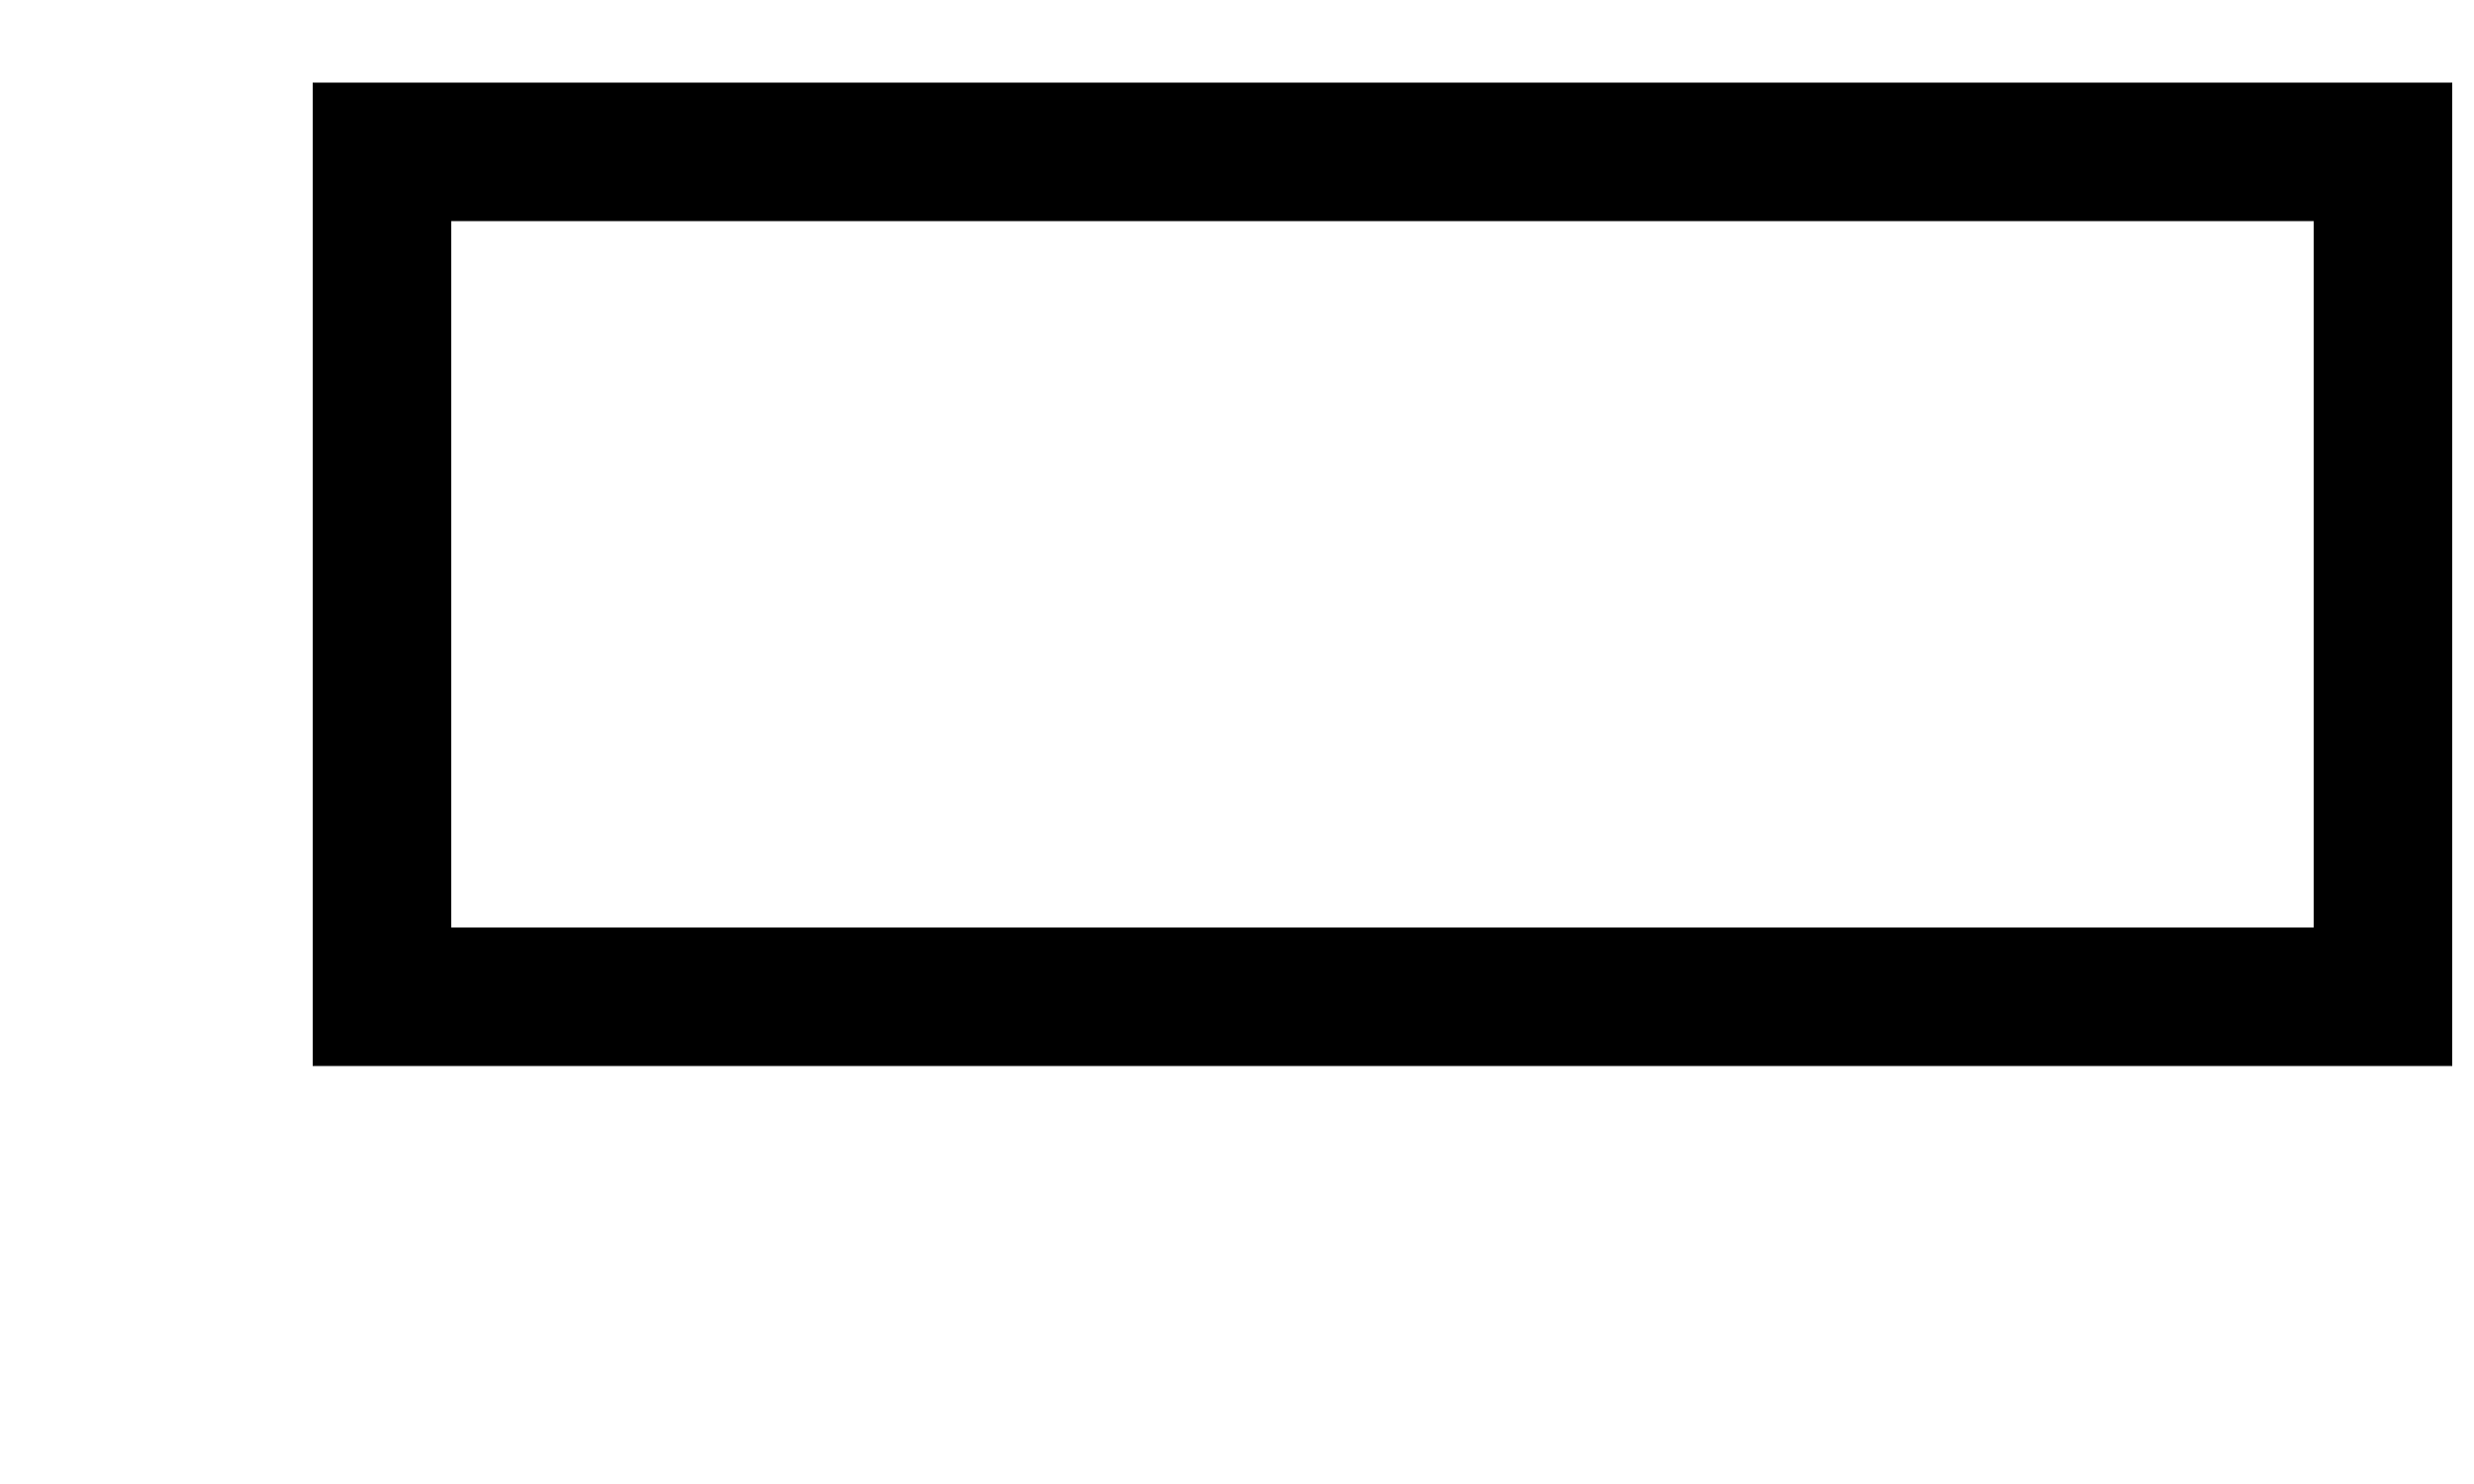 ﻿<?xml version="1.0" encoding="utf-8"?>
<svg version="1.1" xmlns:xlink="http://www.w3.org/1999/xlink" width="5px" height="3px" xmlns="http://www.w3.org/2000/svg">
  <g transform="matrix(1 0 0 1 -25 -712 )">
    <path d="M 4.956 2.155  L 0.632 2.155  L 0.632 0.167  L 4.956 0.167  L 4.956 2.155  Z M 0.912 0.447  L 0.912 1.875  L 4.676 1.875  L 4.676 0.447  L 0.912 0.447  Z " fill-rule="nonzero" fill="#000000" stroke="none" transform="matrix(1 0 0 1 25 712 )" />
  </g>
</svg>